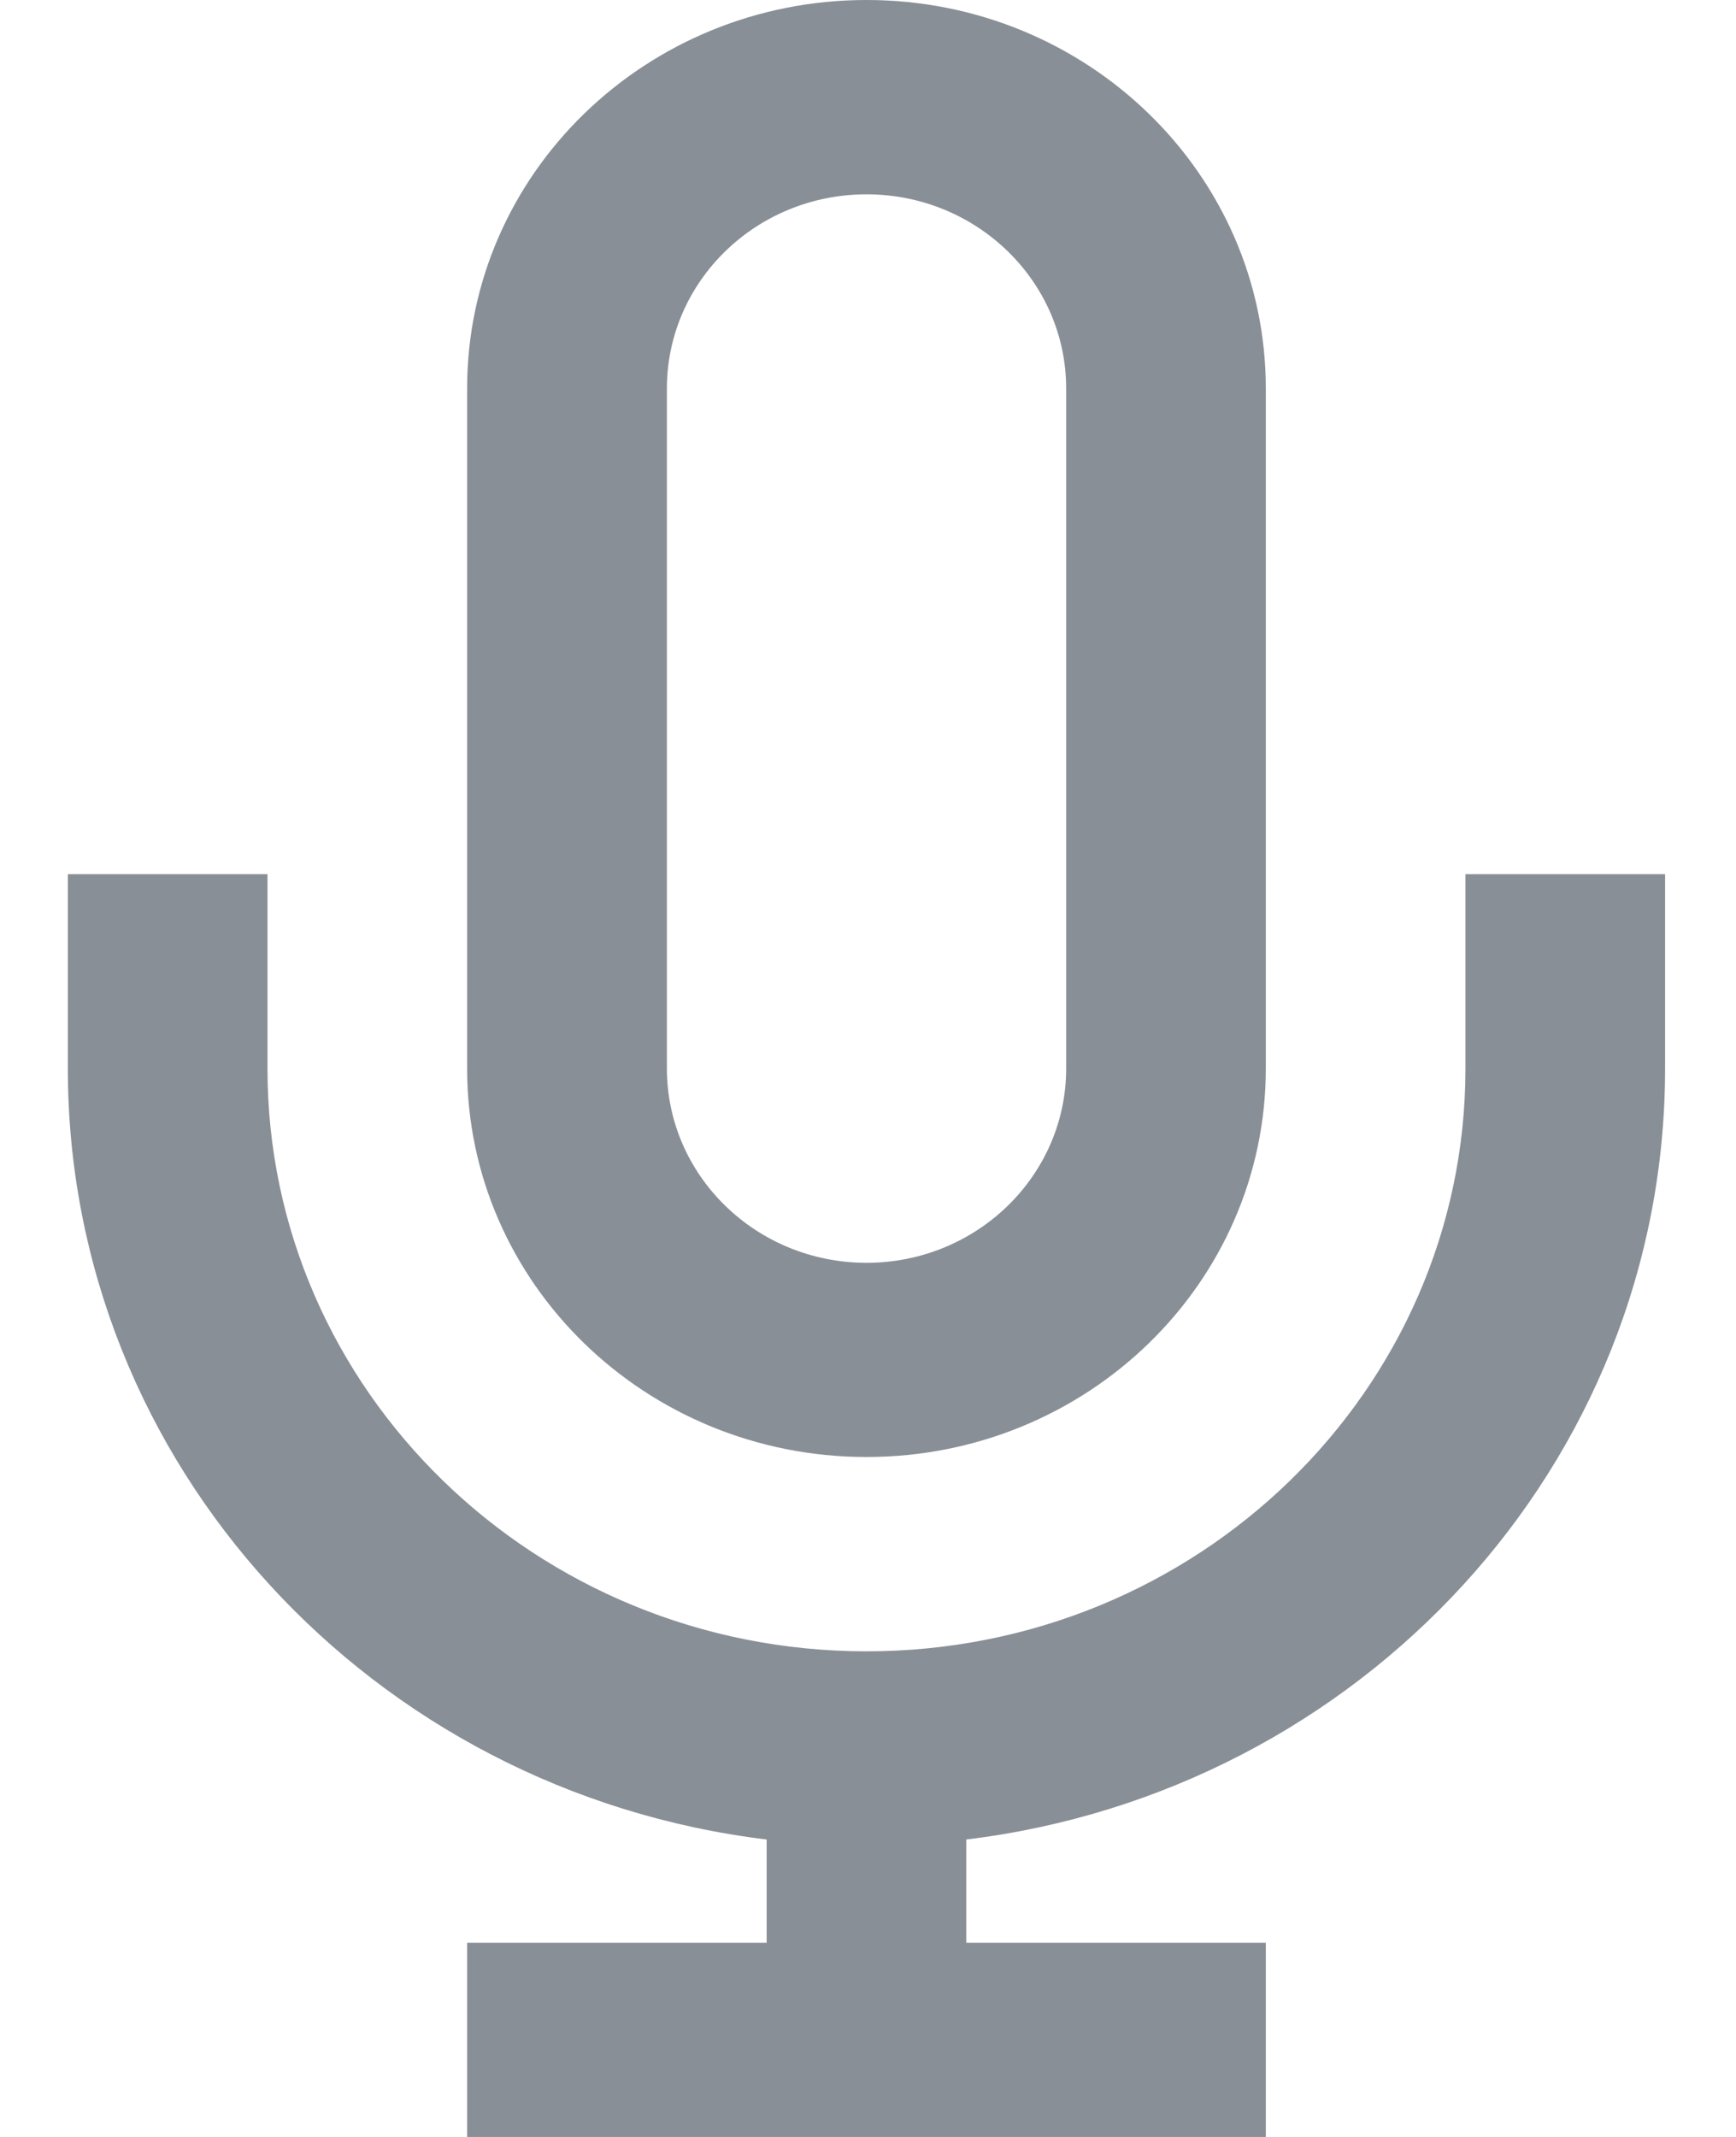 <svg width="13" height="16" viewBox="0 0 13 16" fill="none" xmlns="http://www.w3.org/2000/svg">
<path fill-rule="evenodd" clip-rule="evenodd" d="M6.489 0C8.14 0 9.479 1.302 9.479 2.909V8C9.479 9.607 8.14 10.909 6.489 10.909C4.837 10.909 3.498 9.607 3.498 8V2.909C3.498 1.302 4.837 0 6.489 0ZM7.236 13.773V14.546H9.479V16H3.498V14.546H5.741V13.773C2.791 13.415 0.508 10.967 0.508 8V6.545H2.003V8C2.003 10.41 4.011 12.364 6.489 12.364C8.966 12.364 10.974 10.41 10.974 8V6.545H12.469V8C12.469 10.967 10.186 13.415 7.236 13.773ZM4.994 2.909C4.994 2.106 5.663 1.455 6.489 1.455C7.314 1.455 7.984 2.106 7.984 2.909V8C7.984 8.803 7.314 9.455 6.489 9.455C5.663 9.455 4.994 8.803 4.994 8V2.909Z" fill="#898F97"/>
</svg>
